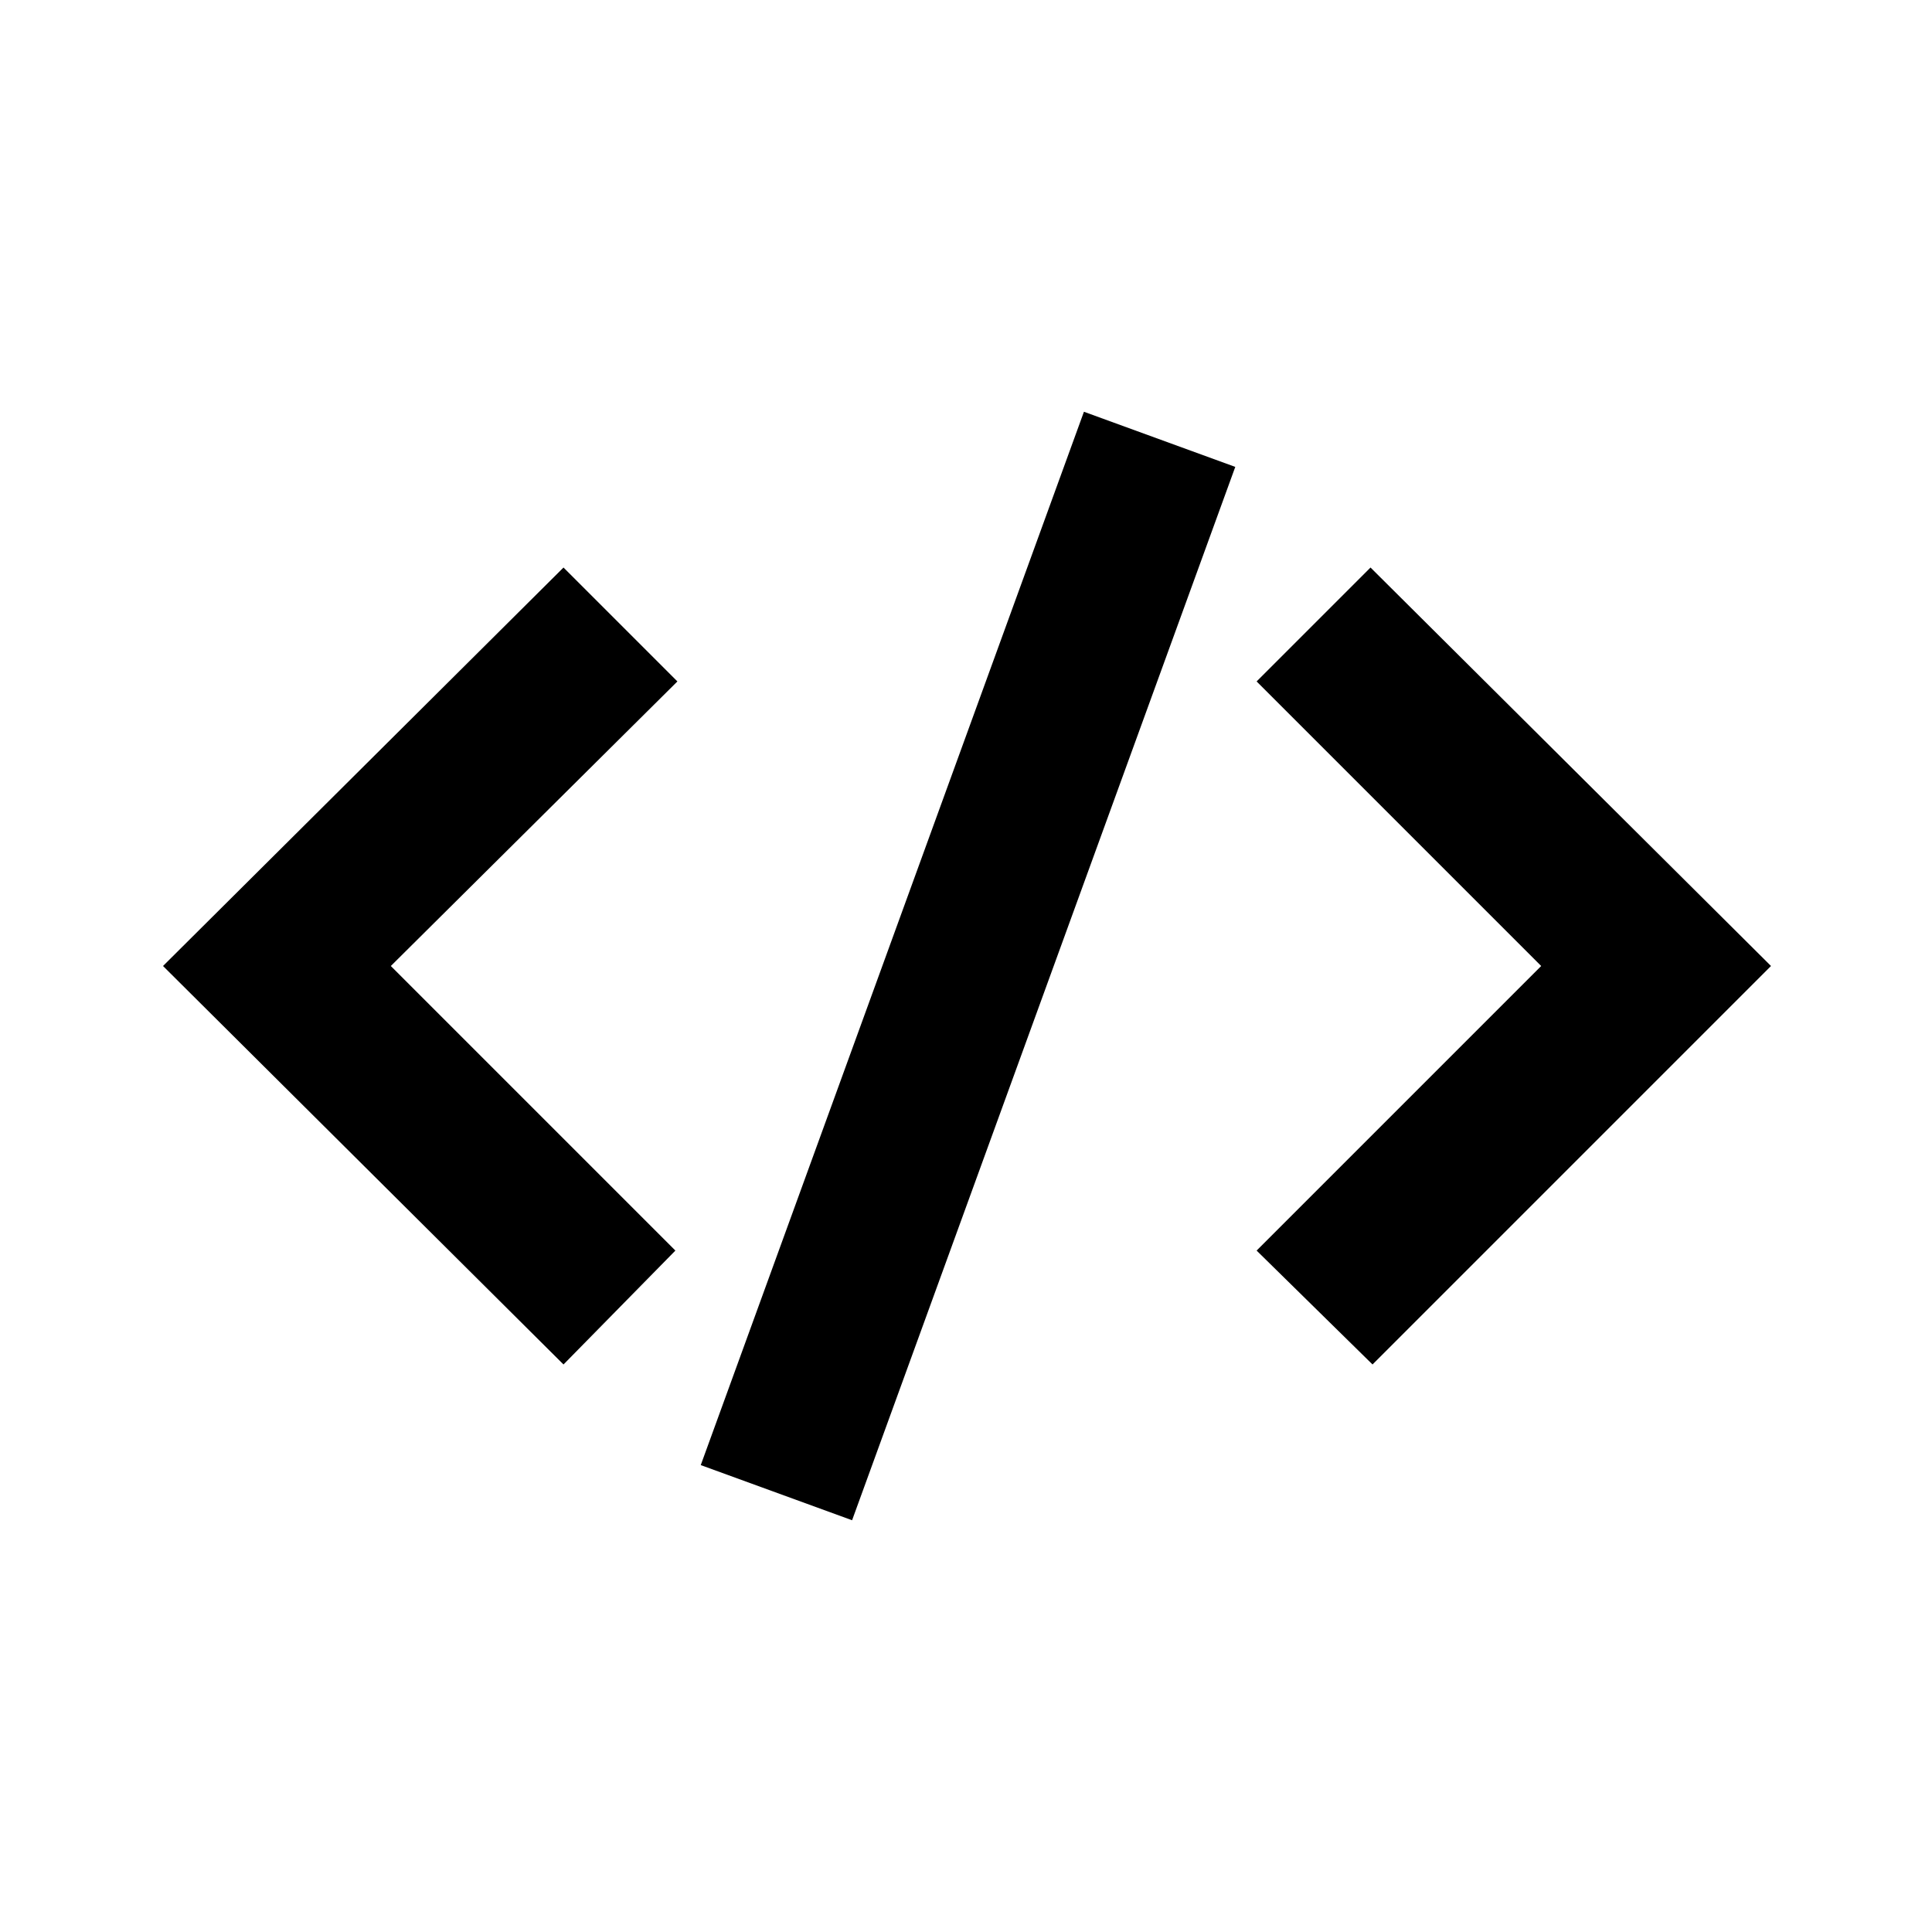 <svg xmlns="http://www.w3.org/2000/svg" viewBox="0 0 48 48"><rect width="48" height="48" style="fill:none"/><path d="M31.22,31.07,38.29,24l-7.07-7.07,2.83-2.83L44,24l-9.9,9.9ZM14,33.9,4.05,24,14,14.1l2.83,2.83L9.71,24l7.07,7.07ZM30.69,11.6l-3.76-1.37L17.41,36.4l3.76,1.37Z"/></svg>